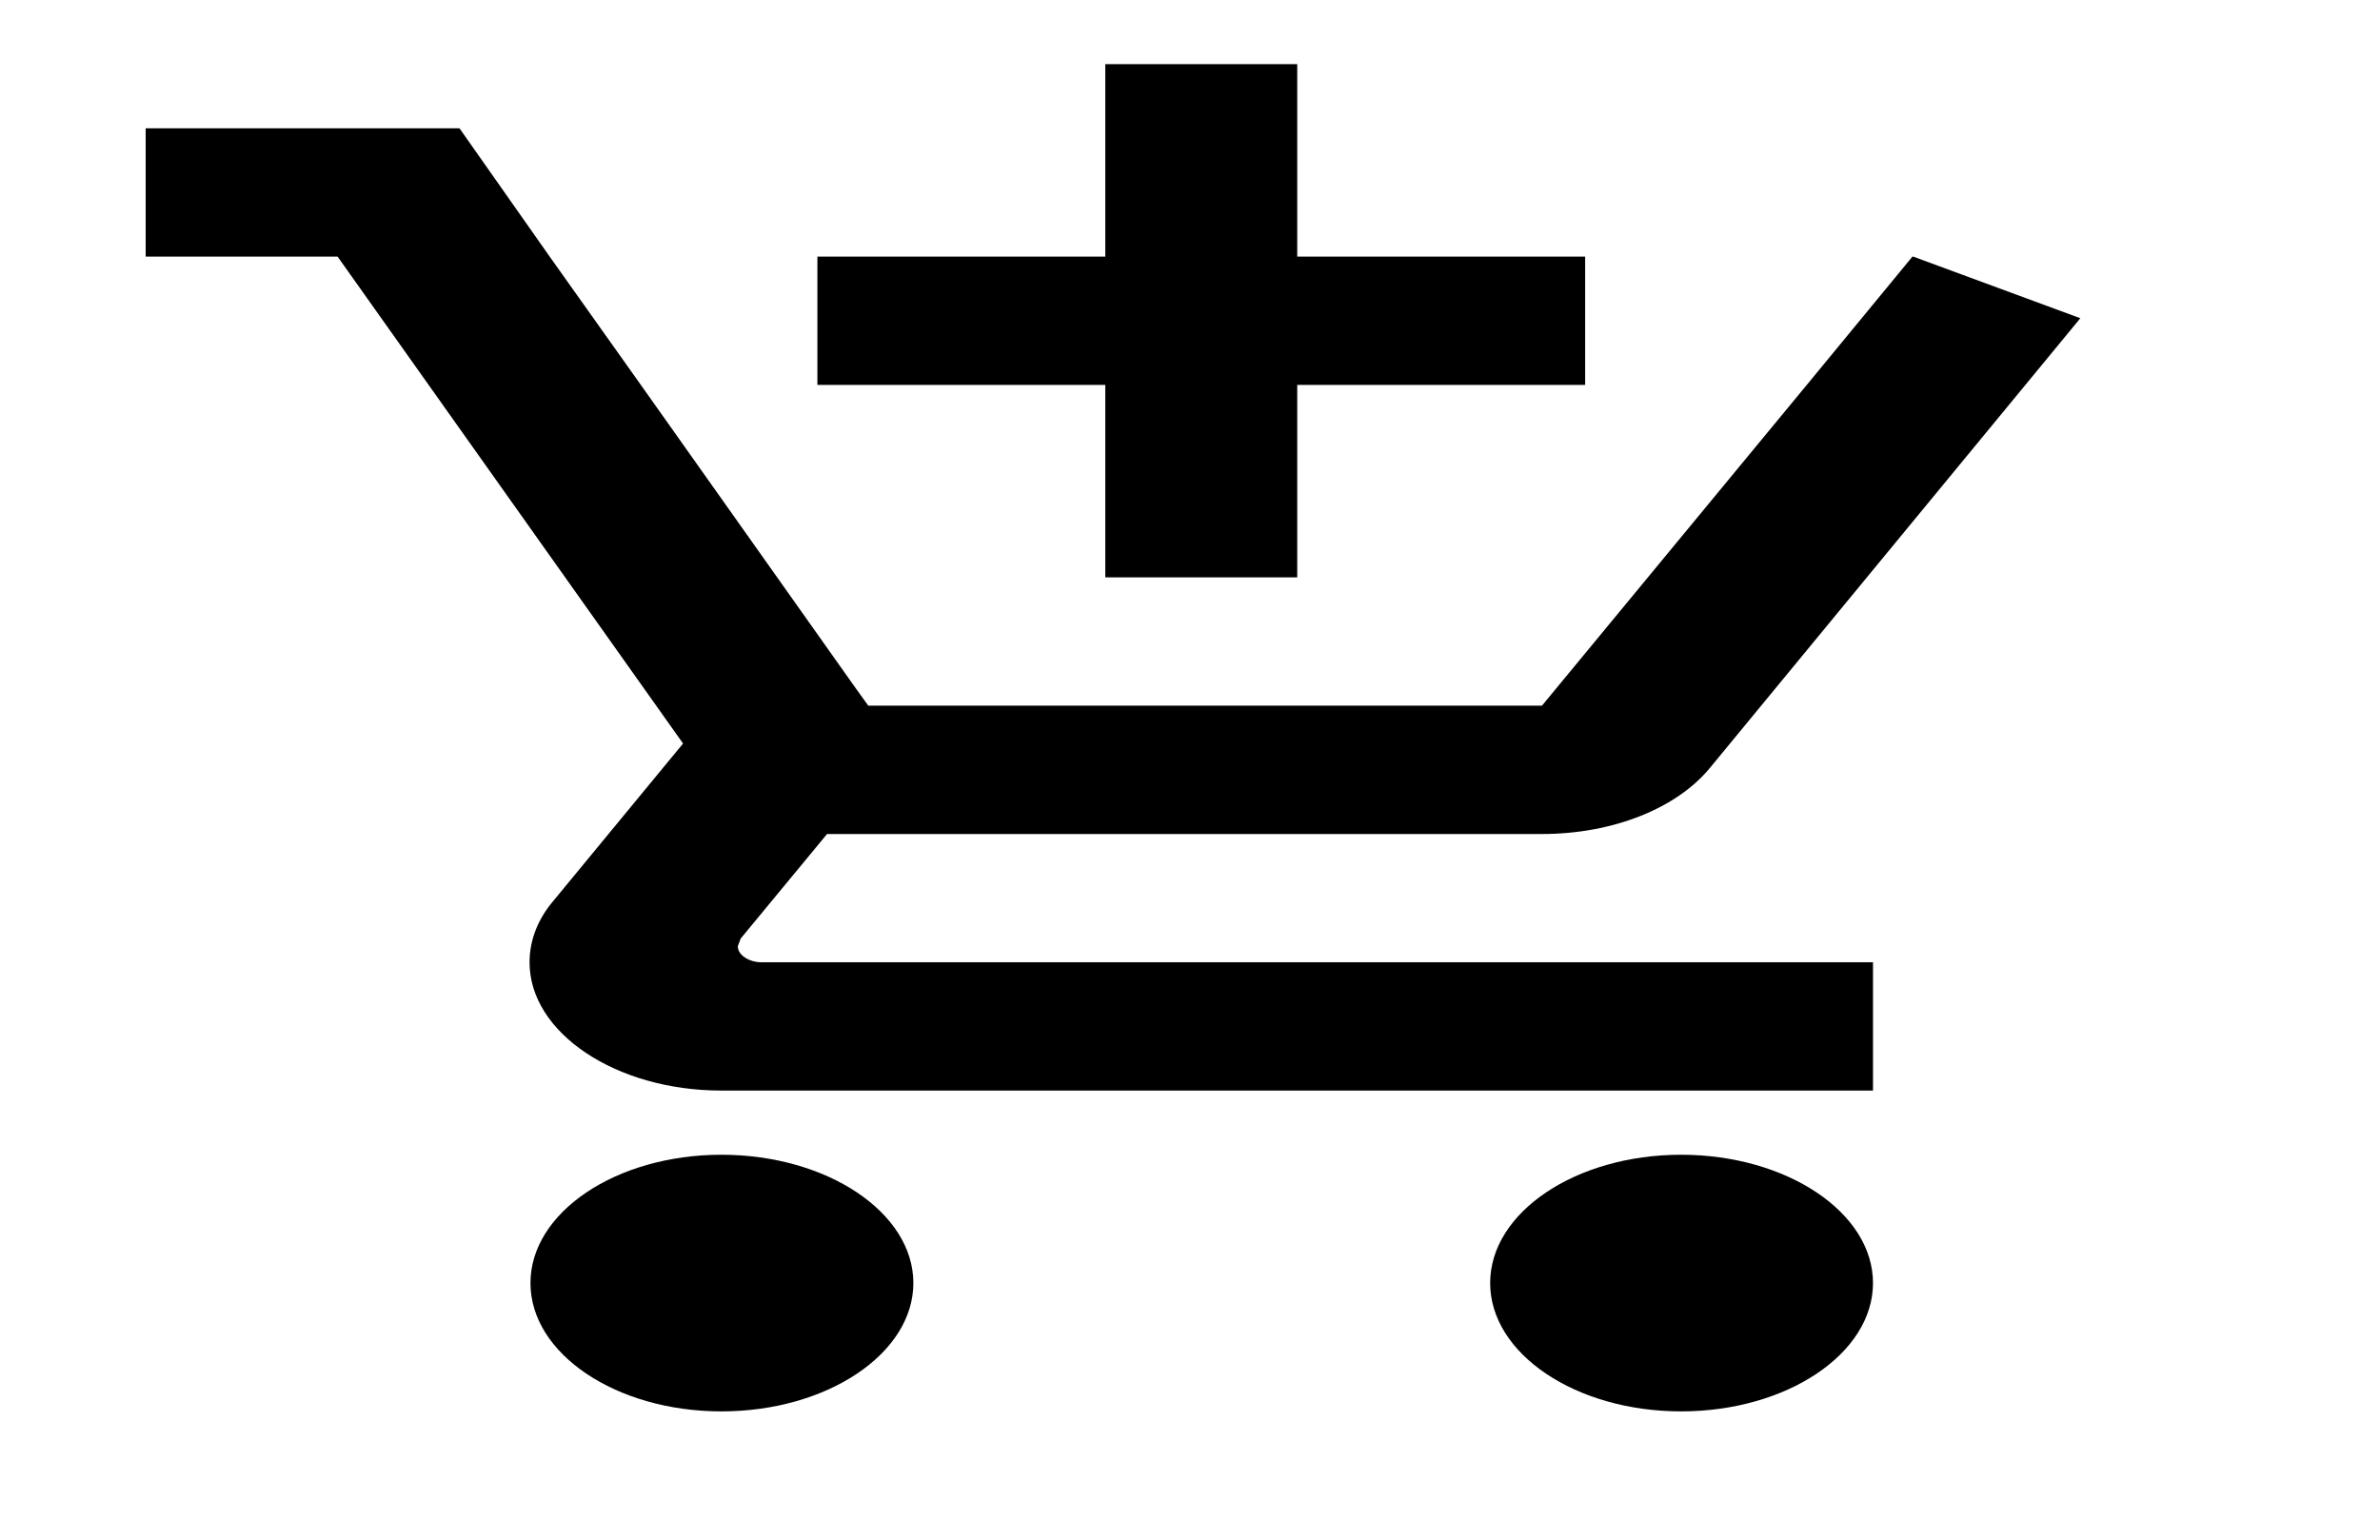<svg width="34" height="22" viewBox="0 0 34 22" fill="none" xmlns="http://www.w3.org/2000/svg">
<g clip-path="url(#clip0_8_944)">
<path d="M15.79 8.25H18.532V5.5H22.645V3.667H18.532V0.917H15.79V3.667H11.677V5.5H15.79V8.25ZM10.306 16.5C8.799 16.5 7.578 17.325 7.578 18.333C7.578 19.342 8.799 20.167 10.306 20.167C11.815 20.167 13.048 19.342 13.048 18.333C13.048 17.325 11.815 16.5 10.306 16.5ZM24.016 16.5C22.508 16.5 21.288 17.325 21.288 18.333C21.288 19.342 22.508 20.167 24.016 20.167C25.524 20.167 26.757 19.342 26.757 18.333C26.757 17.325 25.524 16.5 24.016 16.5ZM10.54 13.521L10.581 13.411L11.815 11.917H22.028C23.056 11.917 23.961 11.541 24.427 10.973L29.719 4.547L27.333 3.667H27.32L25.811 5.5L22.028 10.083H12.404L12.226 9.836L9.155 5.5L7.853 3.667L6.564 1.833H2.081V3.667H4.823L9.758 10.624L7.907 12.87C7.688 13.127 7.565 13.429 7.565 13.75C7.565 14.758 8.799 15.583 10.306 15.583H26.757V13.75H10.882C10.704 13.75 10.54 13.649 10.54 13.521Z" fill="black"/>
</g>
<defs>
<clipPath id="clip0_8_944">
<rect width="32.902" height="22" fill="white" transform="translate(0.71)"/>
</clipPath>
</defs>
</svg>
